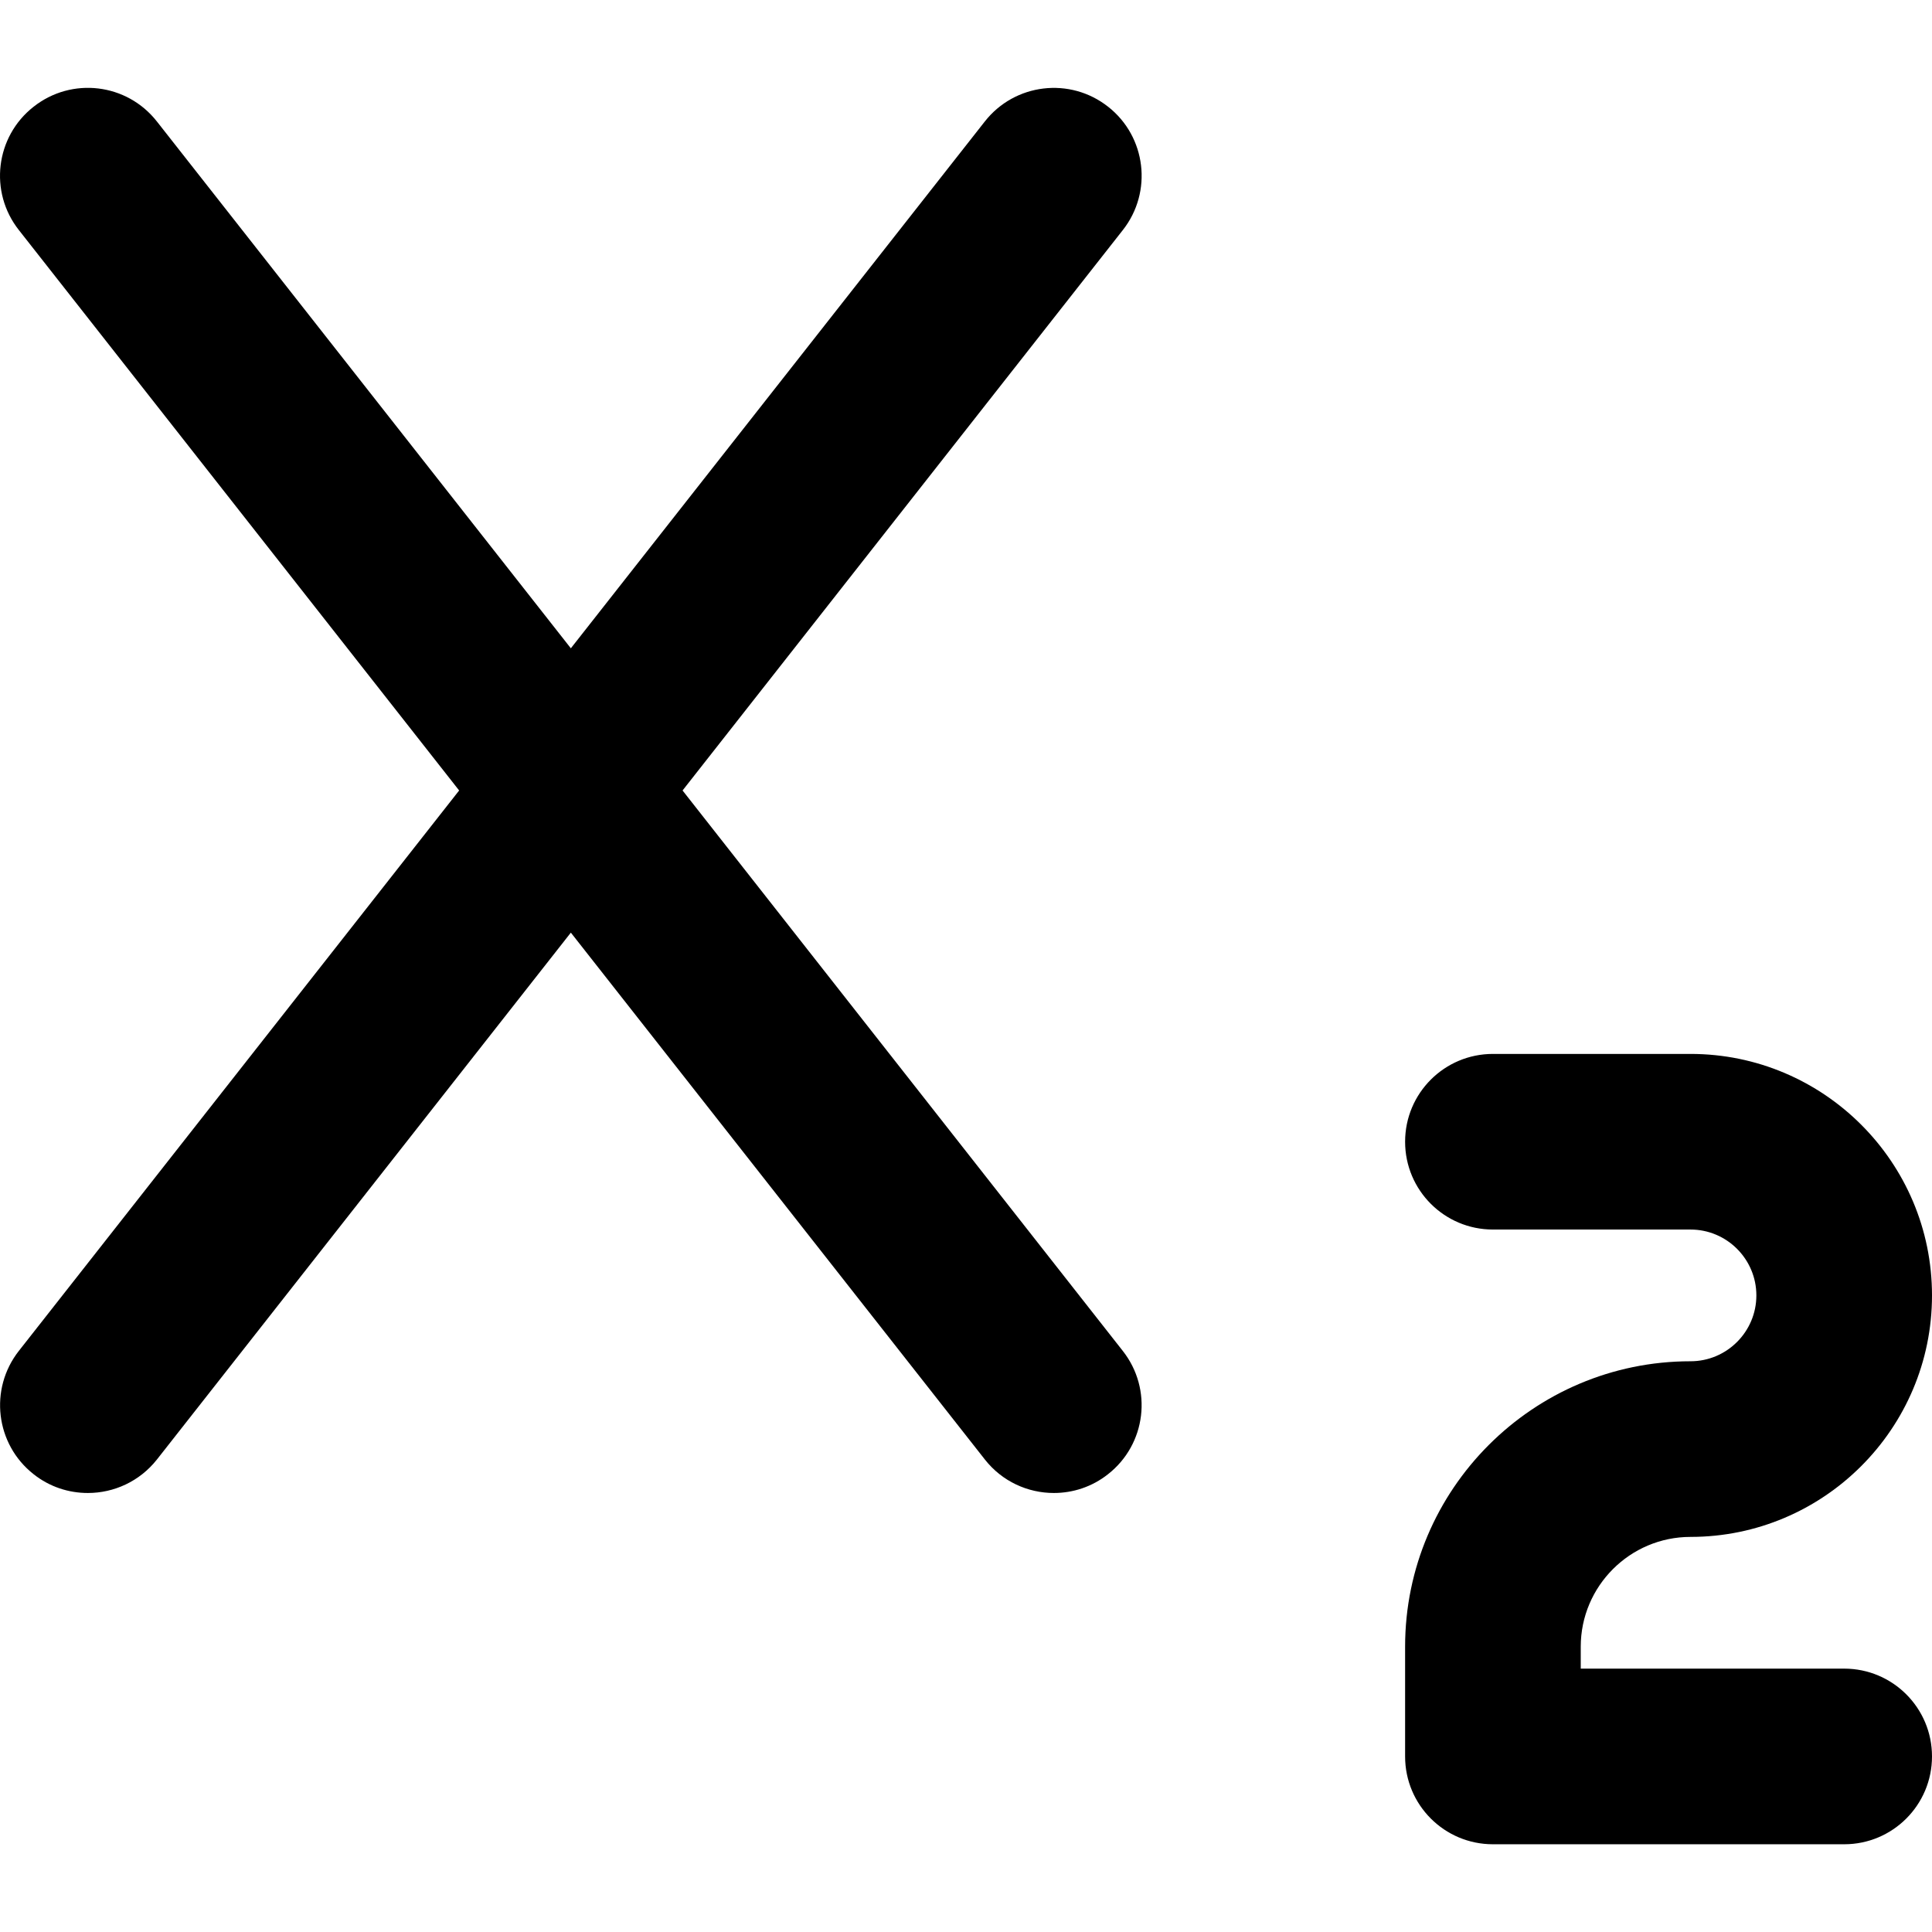<svg height="469pt" viewBox="0 -21 469.343 469" width="469pt" xmlns="http://www.w3.org/2000/svg"><path d="m448.012 384.191h-64v-5.332c0-14.699 11.965-26.668 26.664-26.668 32.363 0 58.668-26.305 58.668-58.668 0-32.363-26.305-58.664-58.668-58.664h-48c-11.773 0-21.332 9.535-21.332 21.332s9.559 21.332 21.332 21.332h48c8.832 0 16 7.191 16 16 0 8.812-7.168 16-16 16-38.227 0-69.332 31.105-69.332 69.336v26.664c0 11.797 9.559 21.336 21.332 21.336h85.336c11.773 0 21.332-9.539 21.332-21.336 0-11.797-9.559-21.332-21.332-21.332zm0 0"/><path d="m269.195 4.758c-9.262-7.297-22.656-5.699-29.953 3.582l-100.566 127.98-100.562-127.98c-7.277-9.281-20.676-10.902-29.953-3.582-9.281 7.273-10.879 20.691-3.586 29.949l106.965 136.152-106.965 136.148c-7.273 9.277-5.672 22.676 3.586 29.949 3.902 3.094 8.555 4.566 13.184 4.566 6.312 0 12.566-2.793 16.789-8.148l100.543-127.98 100.566 127.98c4.203 5.355 10.453 8.148 16.77 8.148 4.605 0 9.258-1.473 13.16-4.566 9.281-7.273 10.883-20.691 3.586-29.949l-106.945-136.148 106.965-136.152c7.277-9.258 5.676-22.676-3.582-29.949zm0 0"/></svg>